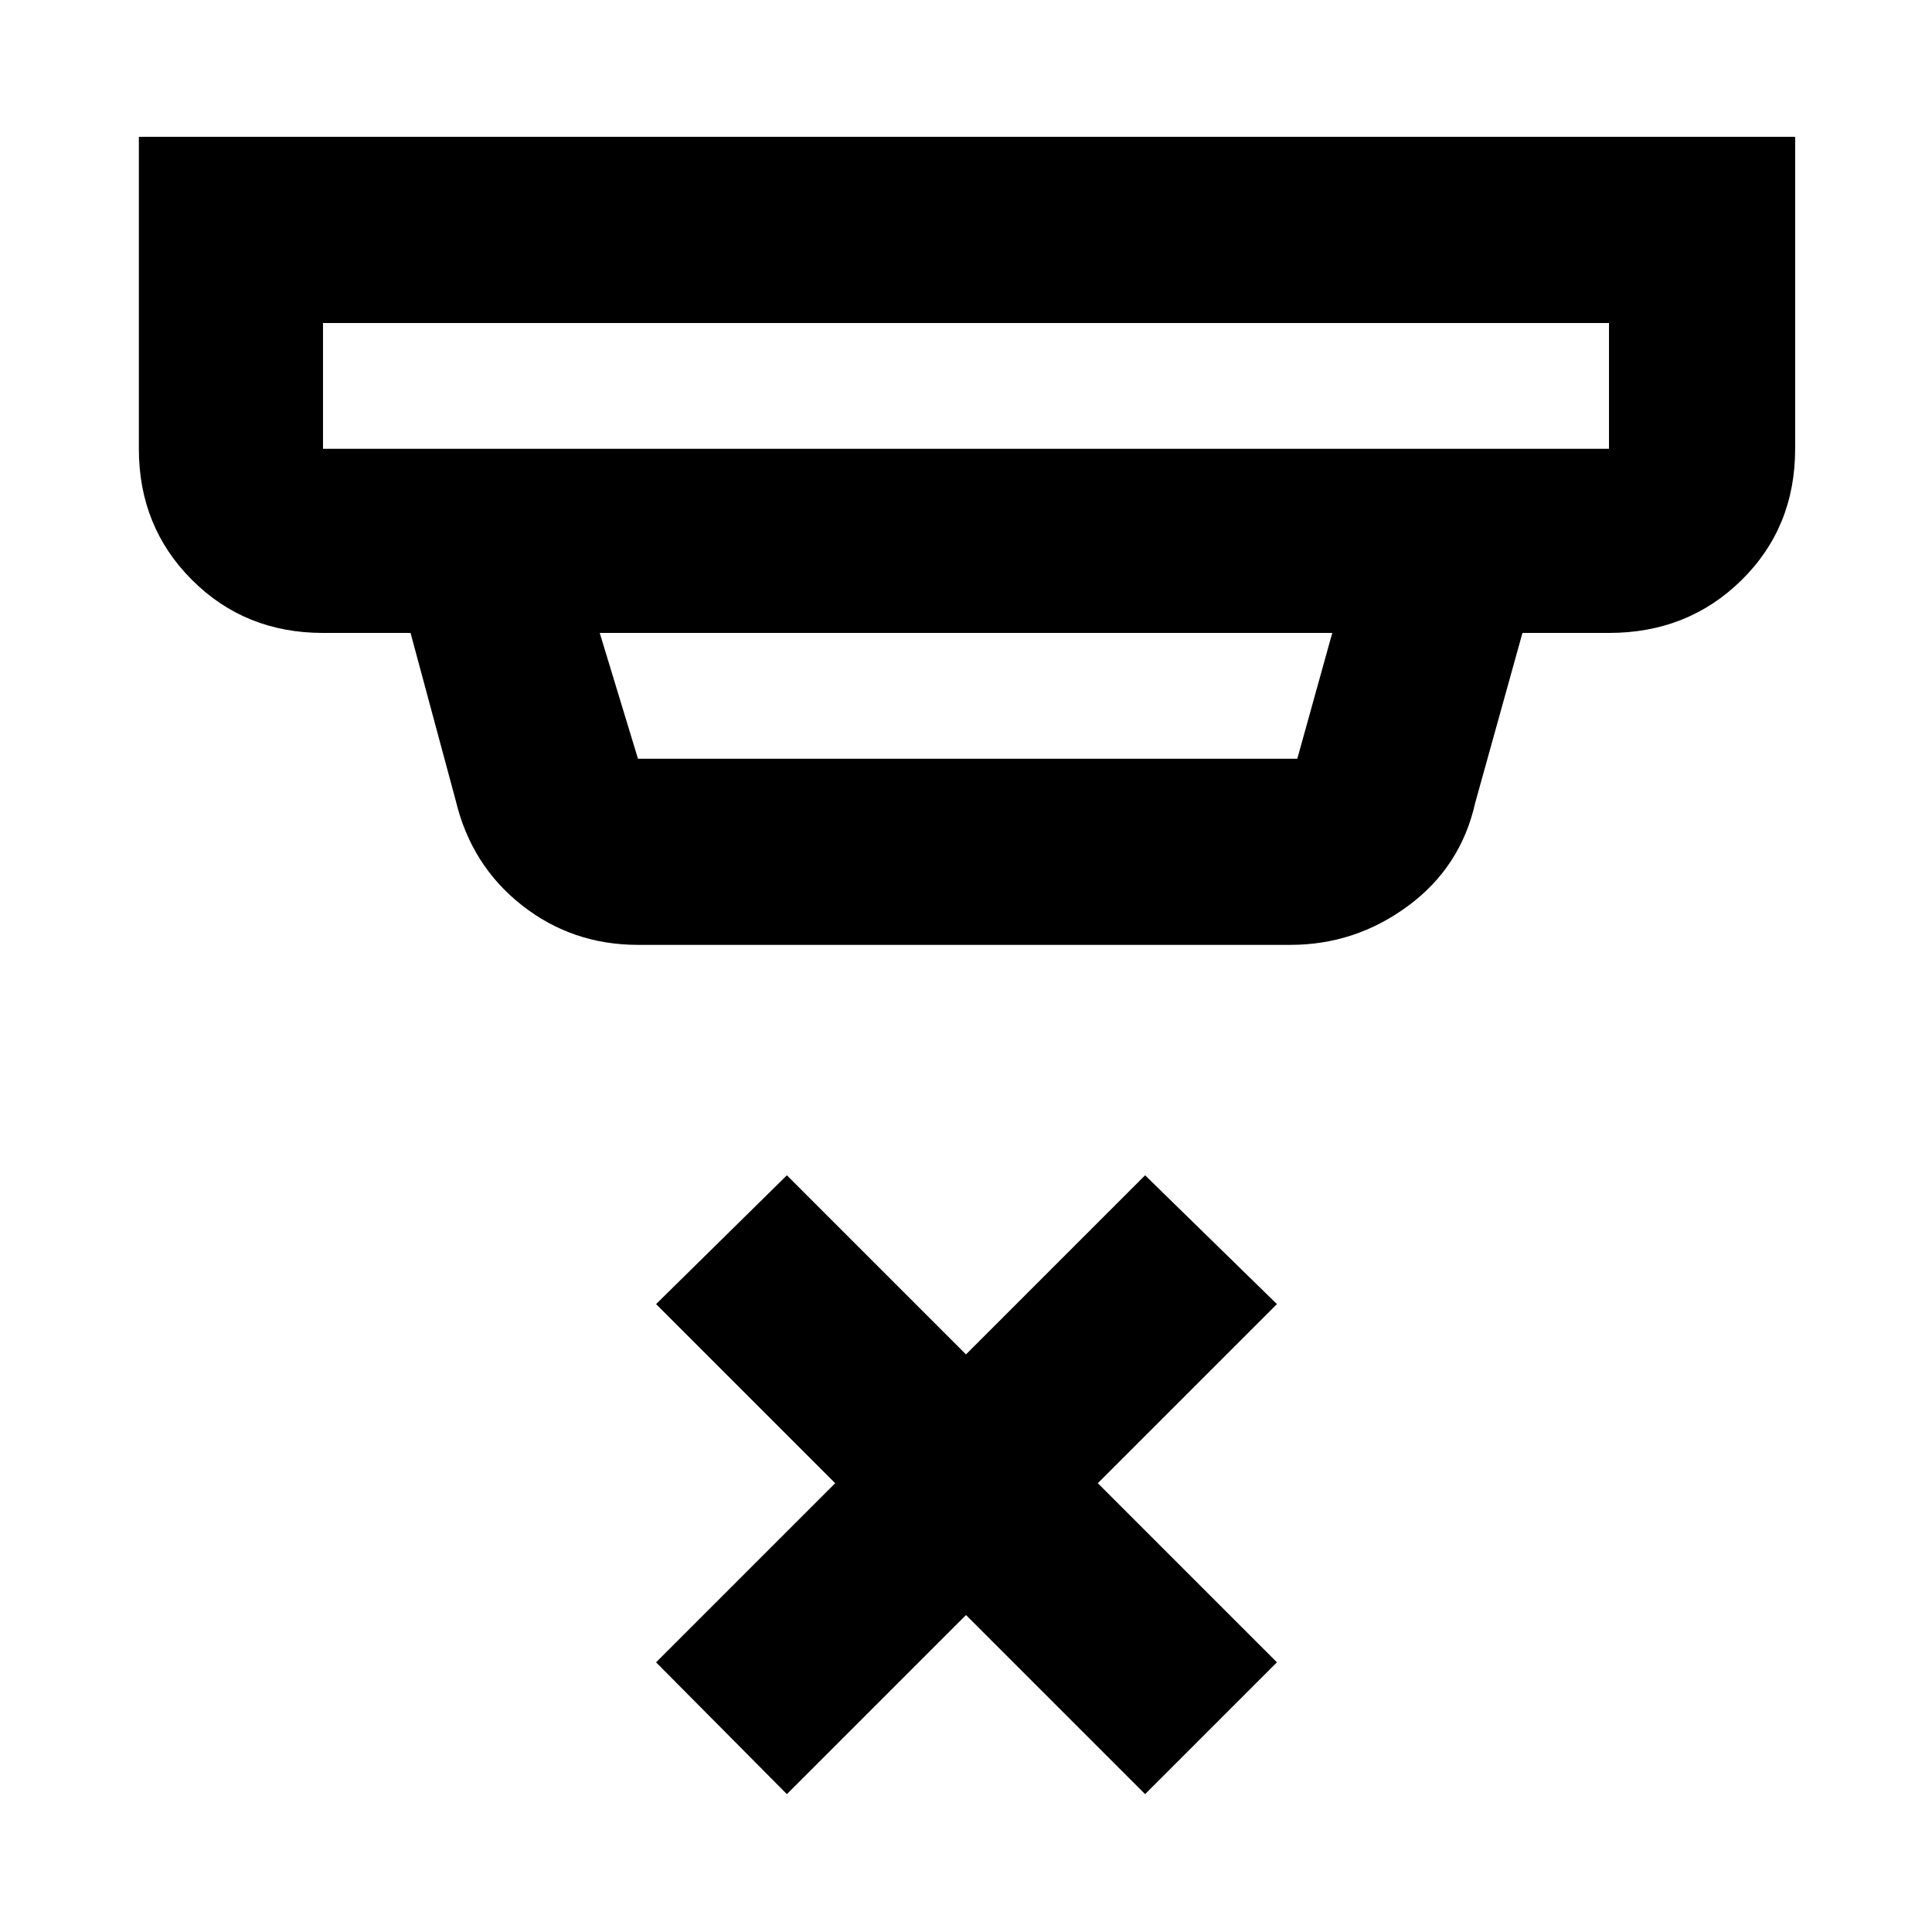 <svg xmlns="http://www.w3.org/2000/svg" height="48" viewBox="0 -960 960 960" width="48"><path d="M391-68.5 326-134l89-89-89-89 65-64 89 89 89-89 65.5 64-89 89 89 89L569-68.5l-89-89-89 89Zm-230.5-731v62.5h639v-62.5h-639Zm137.5 154 19 62.5h327.62L662-645.5H298Zm19 155q-32.64 0-57.7-19.71-25.06-19.71-32.8-51.79L204-645.5h-43.5q-38.77 0-65.13-26.37Q69-698.23 69-737v-155h823v155q0 39.05-26.66 65.28-26.66 26.22-65.84 26.22h-43L733-561q-7.16 31.84-33.38 51.17-26.21 19.33-58.48 19.33H317Zm-156.5-309v62.5-62.5Z"/></svg>